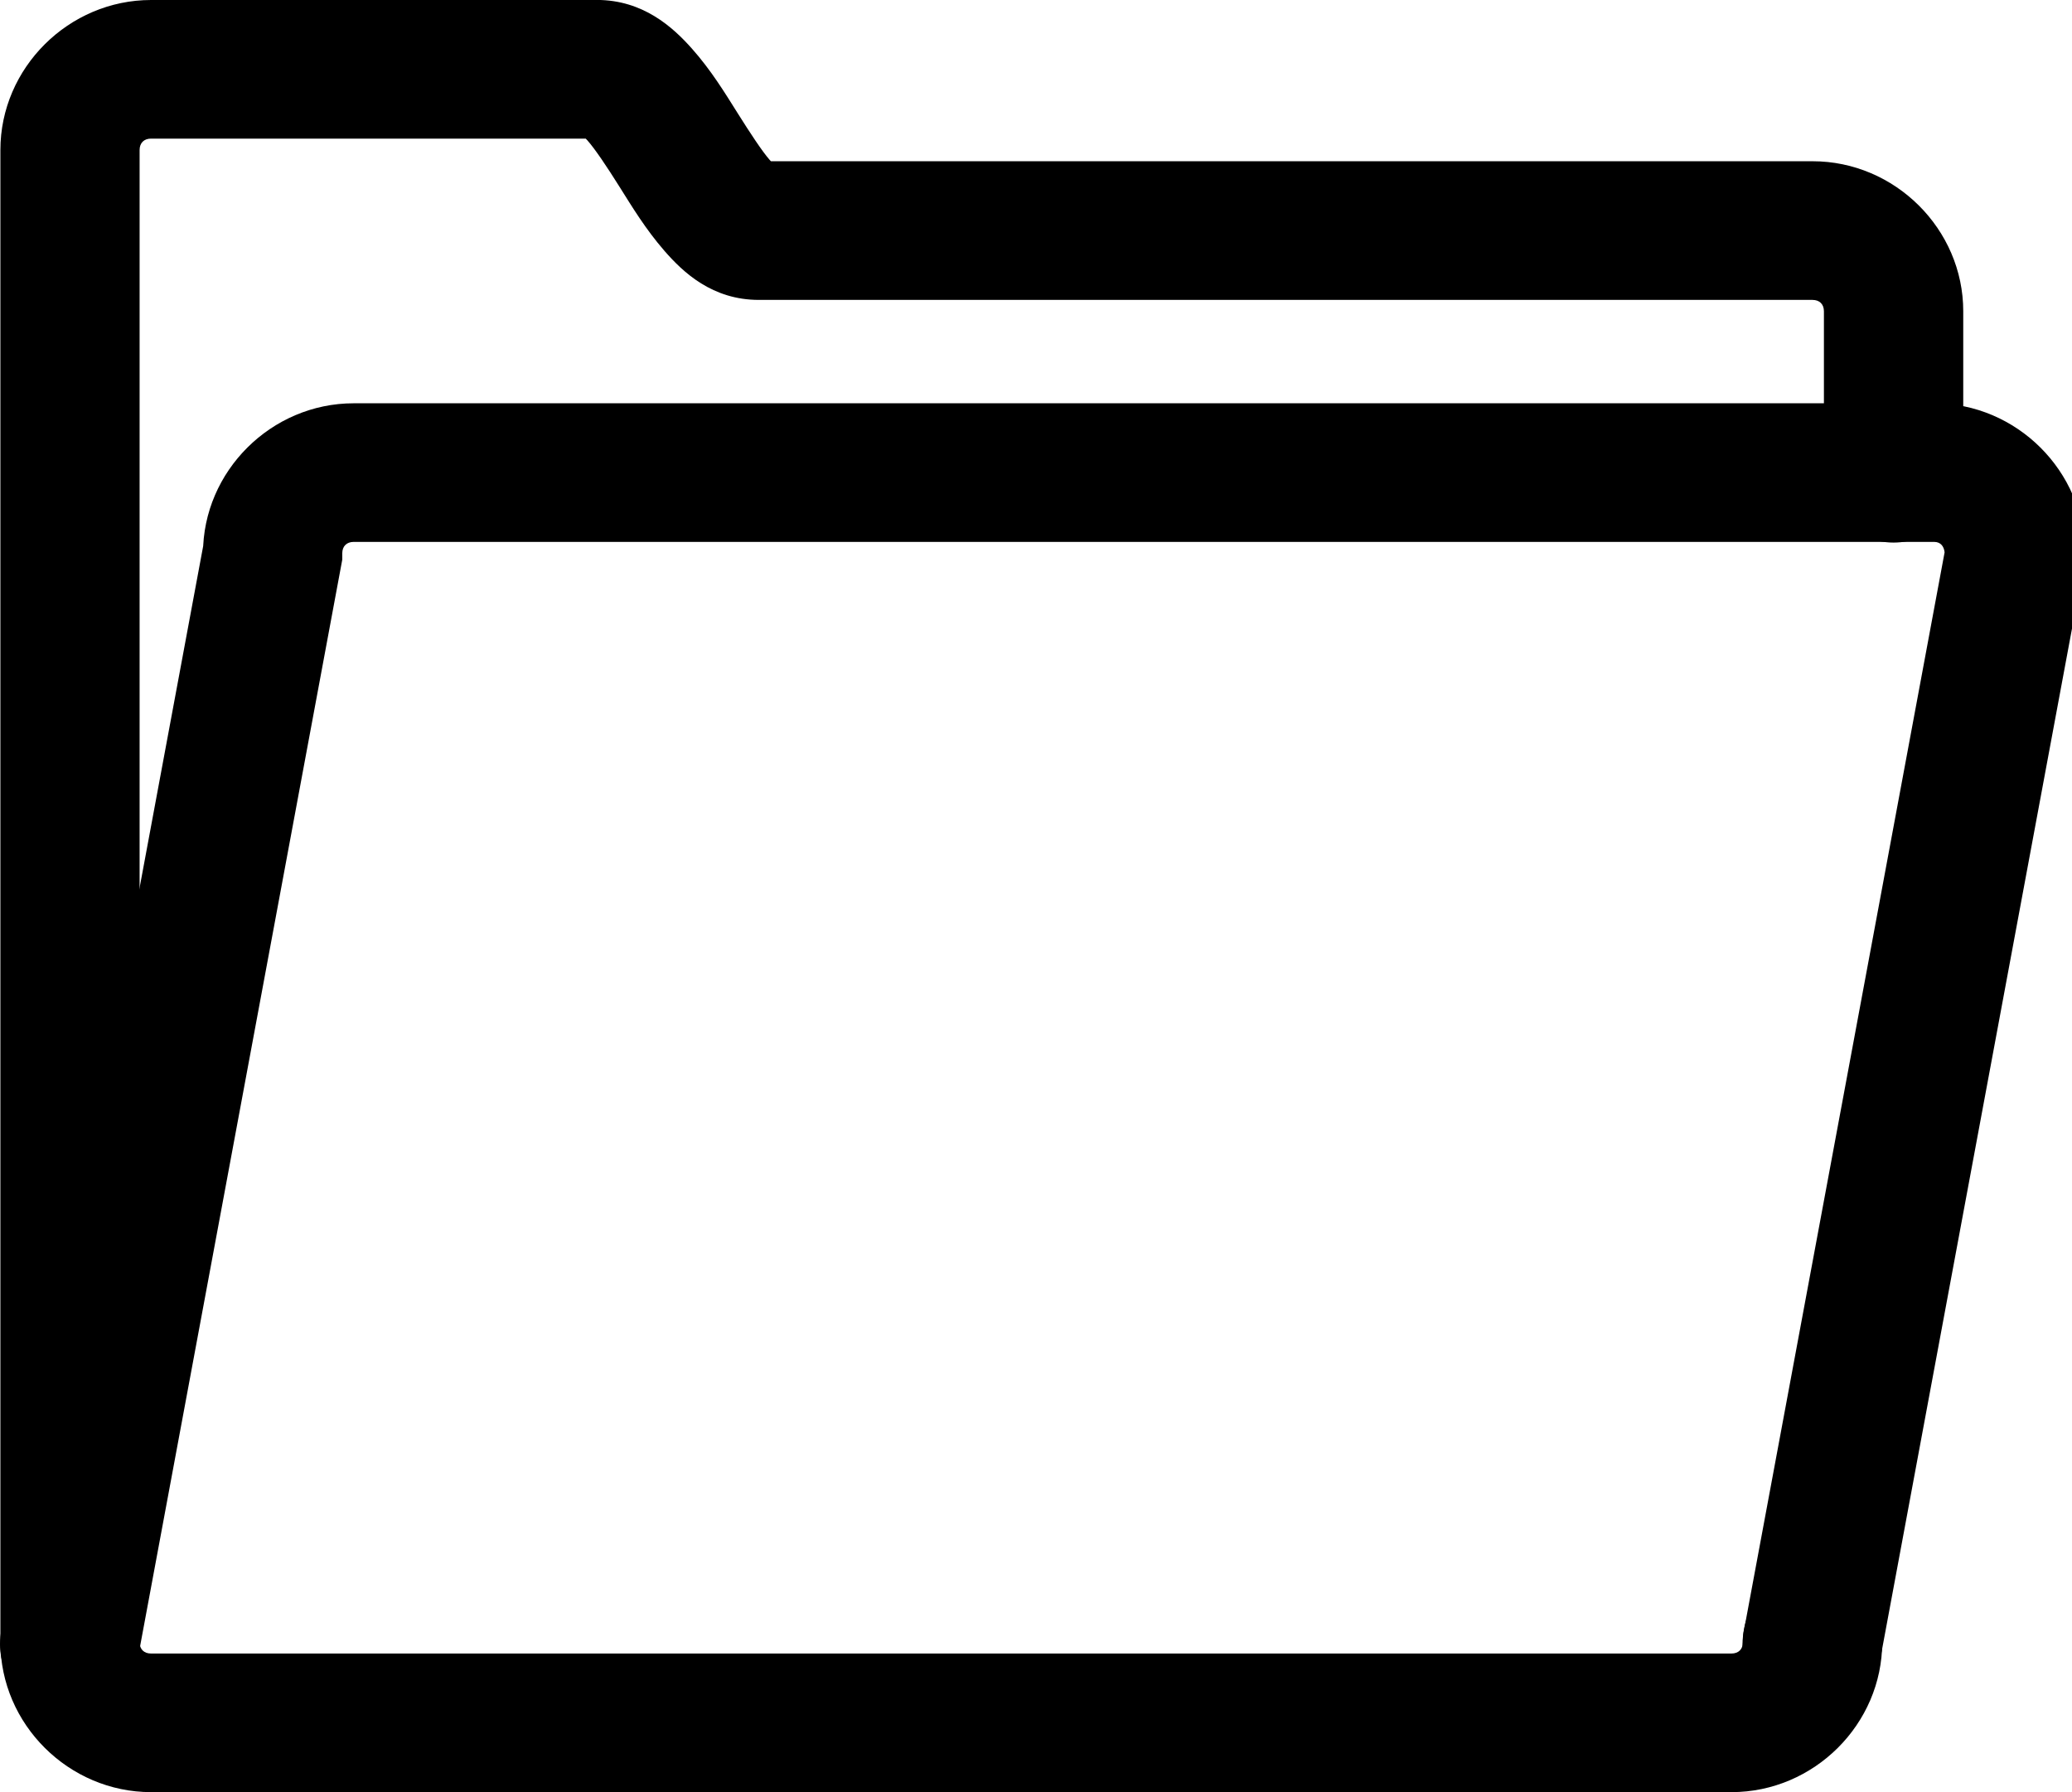 <svg xmlns="http://www.w3.org/2000/svg" viewBox="0 0 37 32">
<path class="path1" d="M2.698 0c-1.472 0-2.691 1.213-2.691 2.678v26.644c0 1.465 1.219 2.678 2.691 2.678h28.222c1.472 0 2.691-1.213 2.691-2.678 0-0.003 0-0.007 0-0.011 0-0.684-0.557-1.238-1.244-1.238s-1.244 0.554-1.244 1.238c0 0.004 0 0.008 0 0.012 0 0.125-0.078 0.202-0.204 0.202h-28.222c-0.126 0-0.204-0.077-0.204-0.203v-26.644c0-0.125 0.078-0.203 0.204-0.203h7.96c-0.273 0-0.302-0.12-0.167 0.032s0.347 0.468 0.572 0.827c0.226 0.359 0.467 0.759 0.803 1.145s0.856 0.876 1.686 0.876h18.815c0.126 0 0.204 0.077 0.204 0.203v2.88c-0 0.004-0 0.008-0 0.012 0 0.684 0.557 1.238 1.244 1.238s1.244-0.554 1.244-1.238c0-0.004-0-0.008-0-0.013v-2.88c0-1.465-1.219-2.678-2.691-2.678h-18.815c0.299 0 0.327 0.131 0.192-0.024s-0.345-0.474-0.572-0.835-0.473-0.766-0.817-1.153c-0.344-0.387-0.876-0.868-1.697-0.868h-7.96z"/>
<path class="path2" d="M6.316 7.201c-1.472 0-2.691 1.213-2.691 2.678l0.021-0.225-3.618 19.443c-0.018 0.078-0.028 0.168-0.028 0.26 0 0.684 0.557 1.238 1.244 1.238 0.62 0 1.133-0.451 1.228-1.041l3.64-19.561v-0.114c0-0.125 0.078-0.203 0.204-0.203h28.222c0.115 0 0.175 0.078 0.187 0.186l-3.58 19.235c-0.018 0.078-0.028 0.168-0.028 0.26 0 0.684 0.557 1.238 1.244 1.238 0.62 0 1.133-0.451 1.228-1.041l3.64-19.561v-0.114c0-1.465-1.219-2.678-2.691-2.678h-28.222z"/>
</svg>